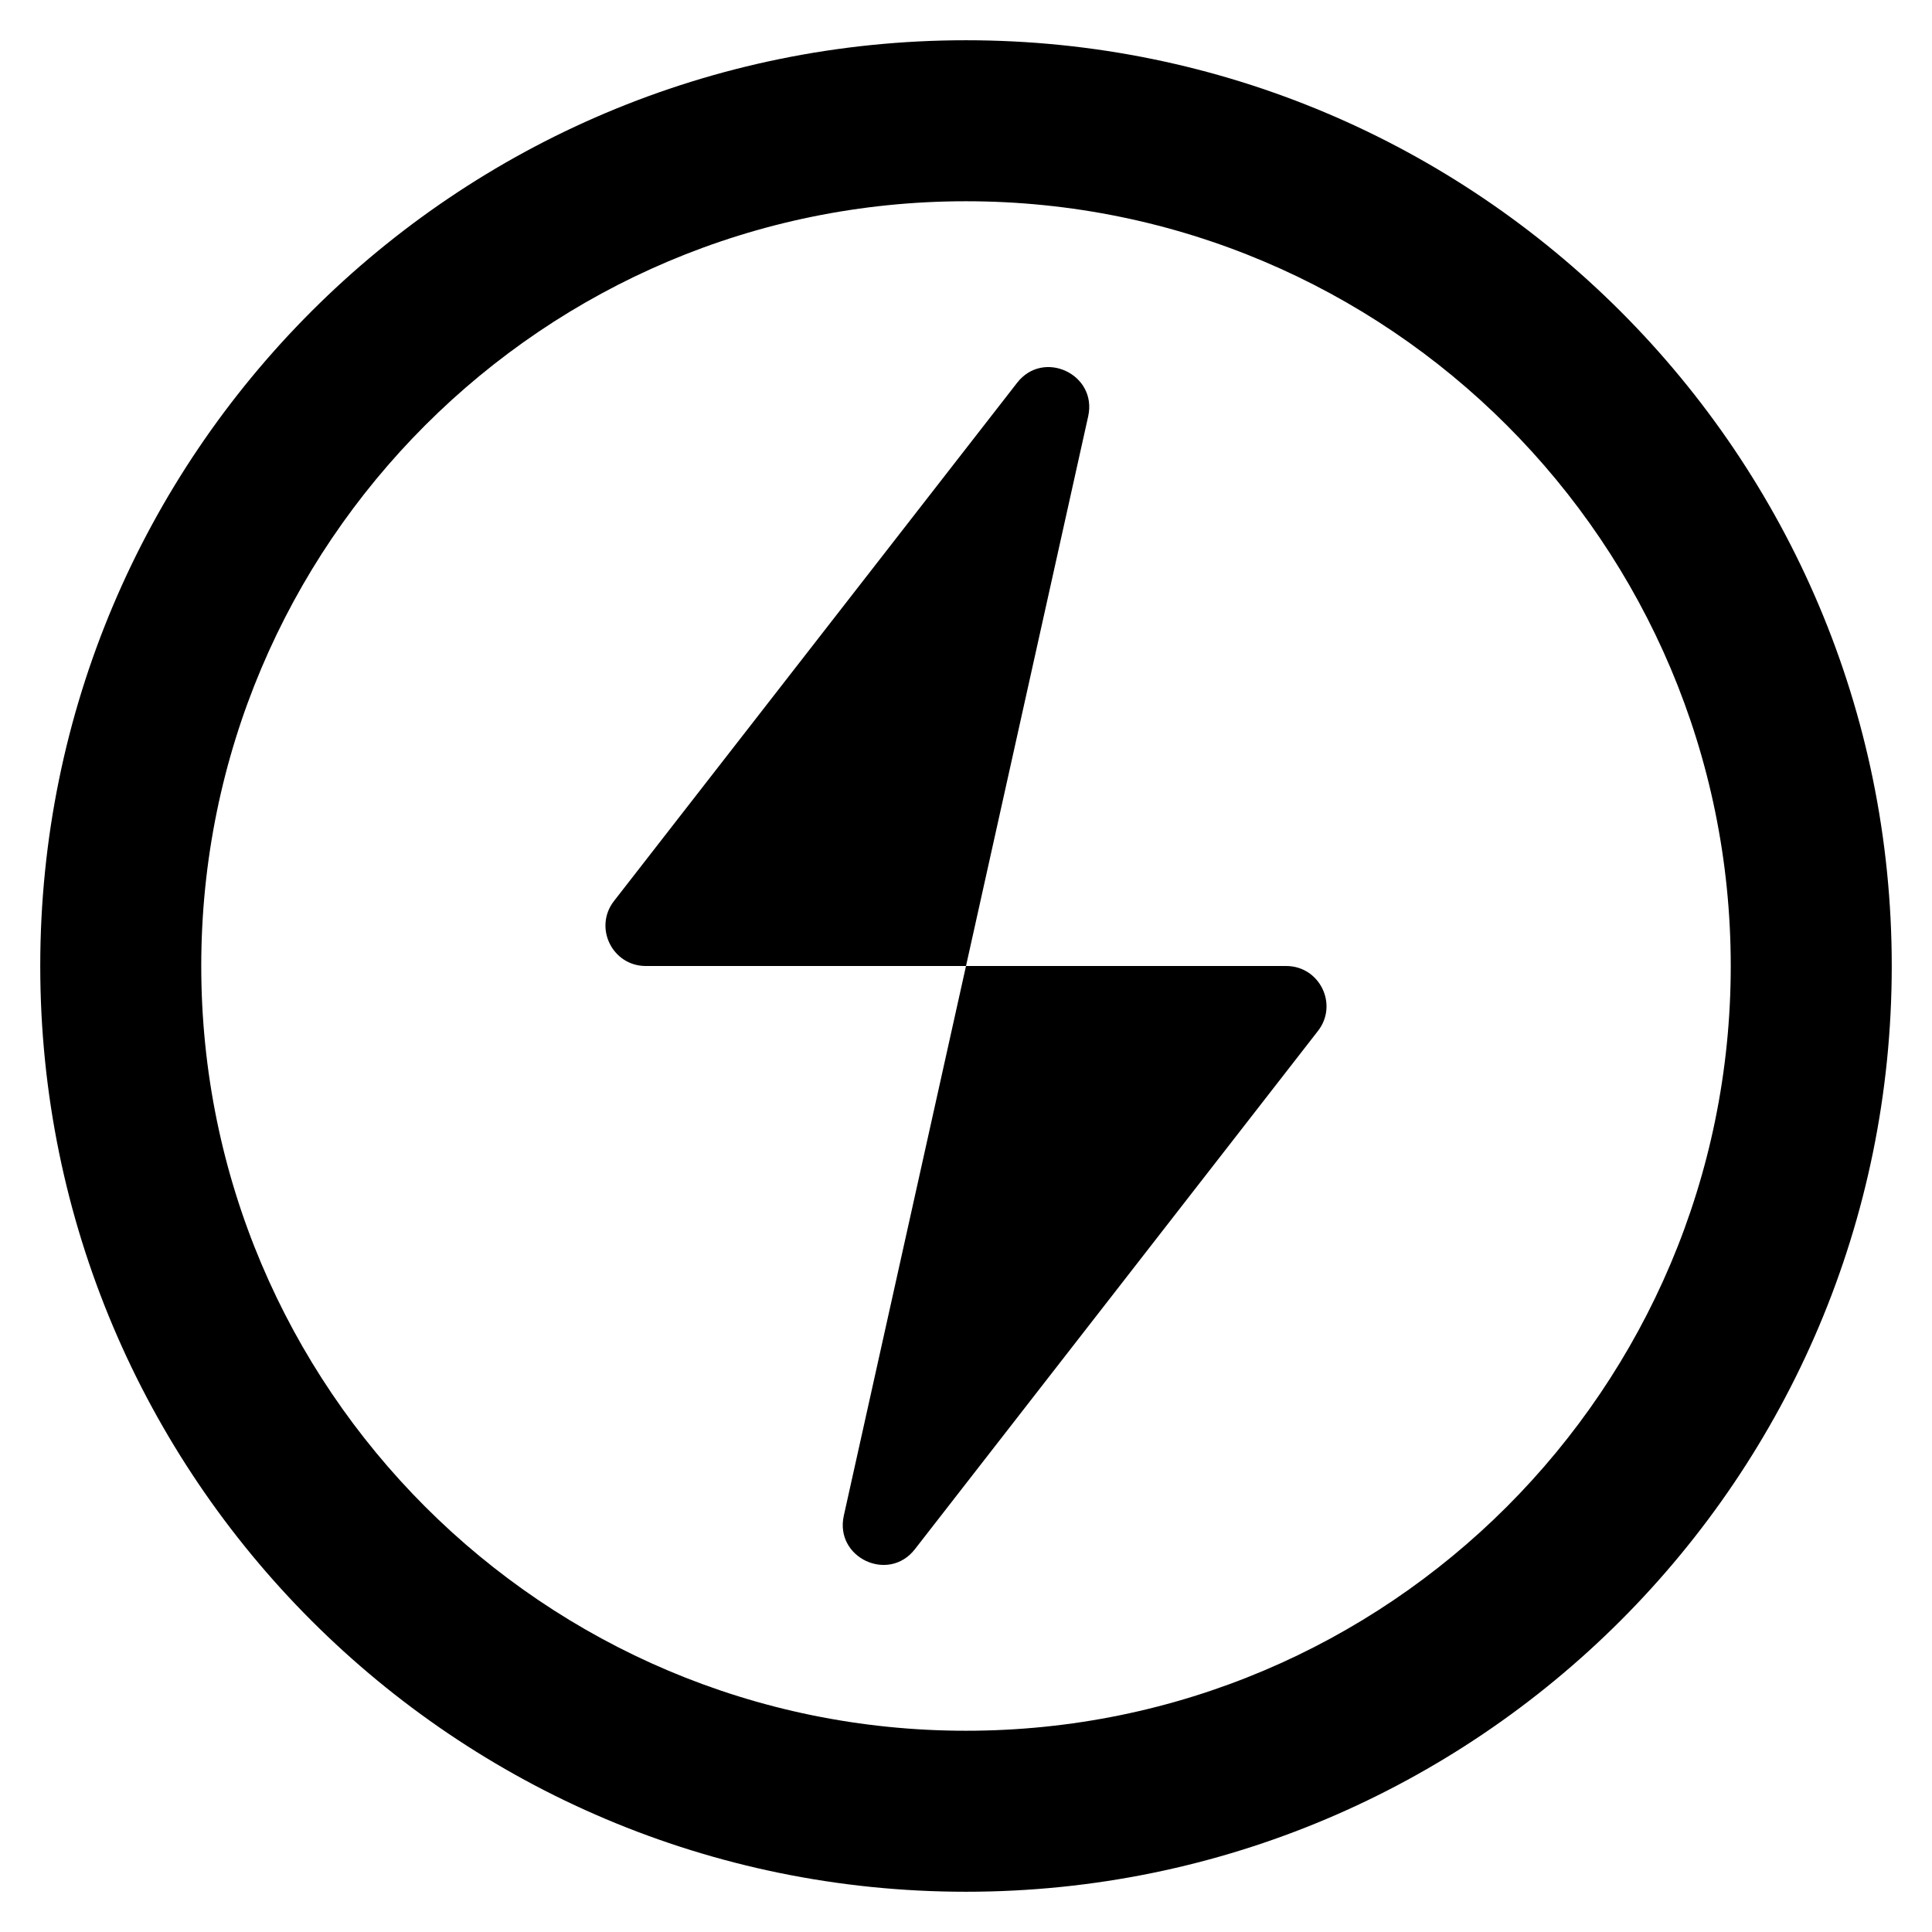 <svg width="24" height="24" viewBox="0 0 24 24" fill="none" xmlns="http://www.w3.org/2000/svg">
<path d="M12.635 4.755C12.962 4.334 13.633 4.65 13.518 5.171L12 12H8.022C7.606 12 7.372 11.521 7.627 11.193L12.635 4.755Z" fill="black"/>
<path d="M12 12L15.977 12C16.394 12 16.628 12.479 16.372 12.807L11.365 19.245C11.037 19.666 10.367 19.35 10.482 18.829L12 12Z" fill="black"/>
<path fill-rule="evenodd" clip-rule="evenodd" d="M23.5 12C23.5 18.351 18.351 23.5 12 23.5C5.649 23.5 0.5 18.351 0.5 12C0.5 5.649 5.649 0.5 12 0.5C18.351 0.5 23.5 5.649 23.5 12ZM21.5 12C21.5 17.247 17.247 21.5 12 21.5C6.753 21.5 2.5 17.247 2.5 12C2.5 6.753 6.753 2.5 12 2.5C17.247 2.5 21.5 6.753 21.5 12Z" fill="black"/>
</svg>
